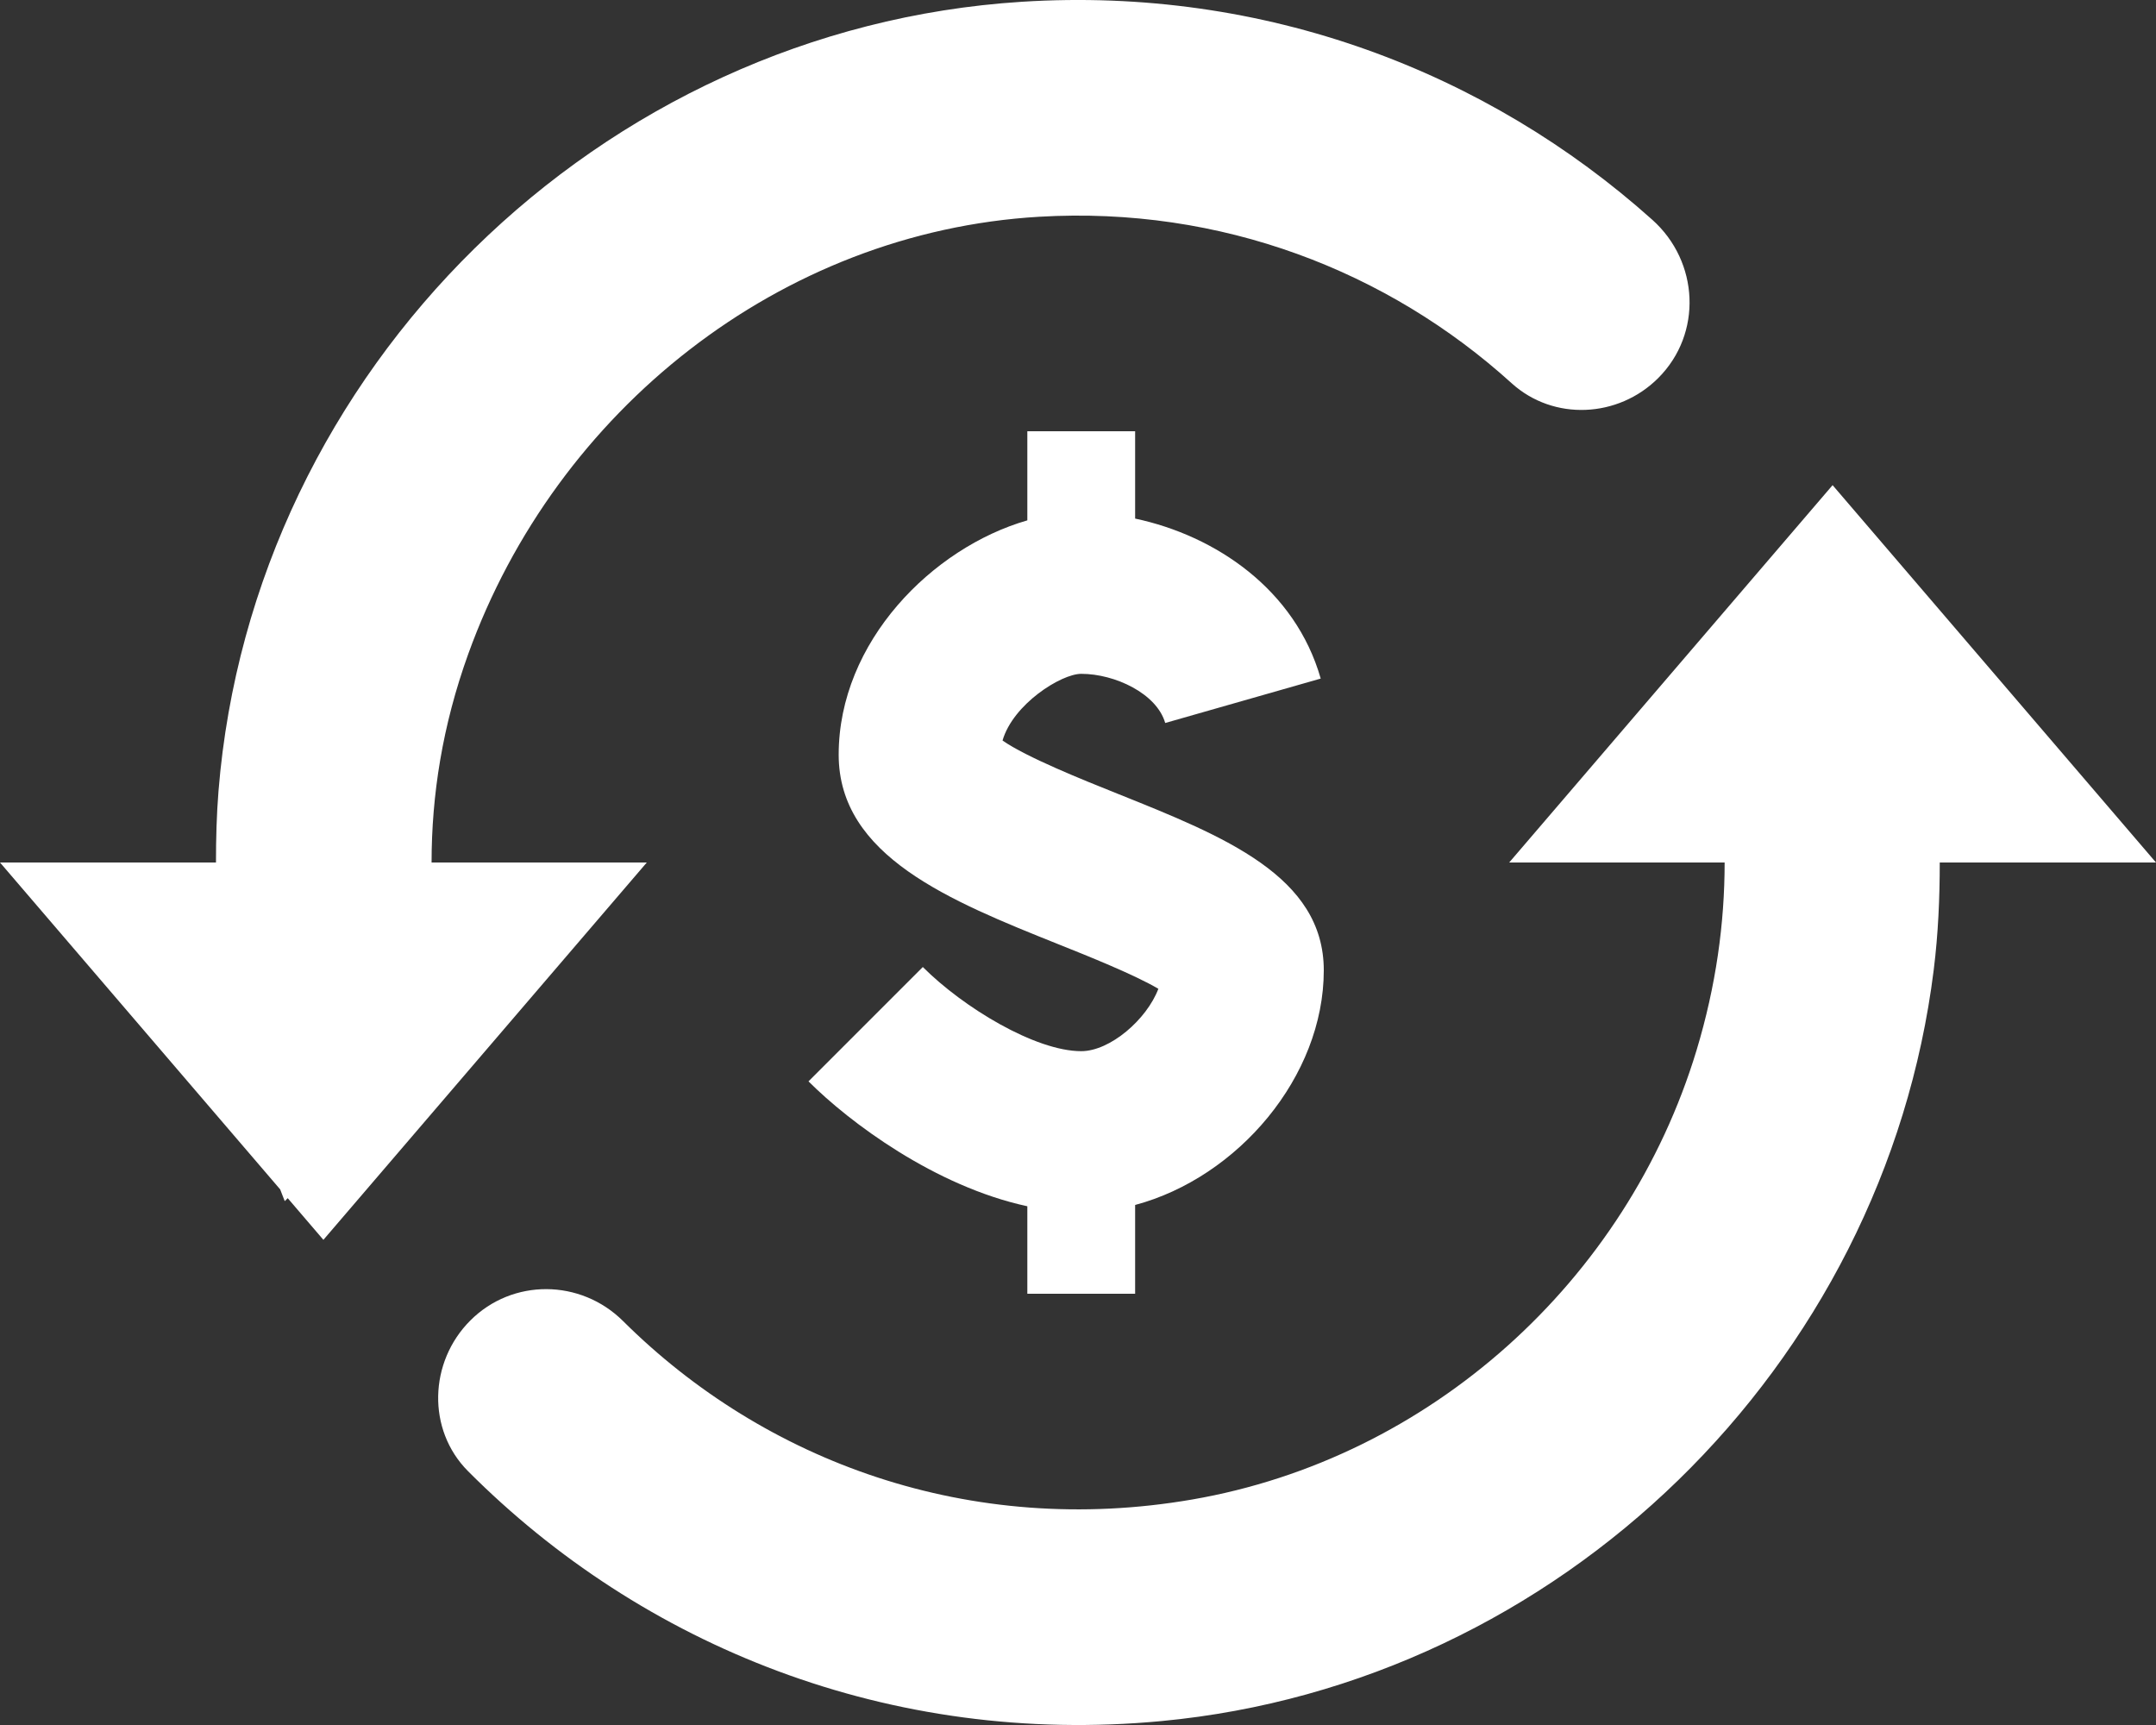 <svg width="40px" height="32px" viewBox="0 0 40 32" version="1.1" xmlns="http://www.w3.org/2000/svg" xmlns:xlink="http://www.w3.org/1999/xlink" xmlns:sketch="http://www.bohemiancoding.com/sketch/ns">
    <rect x="0" y="0" width="40" height="32" fill="#333333" stroke="none"/>
    <!-- Generator: Sketch 3.3.2 (12043) - http://www.bohemiancoding.com/sketch -->
    <title>value_courses</title>
    <desc>Created with Sketch.</desc>
    <defs></defs>
    <g id="Page-1" stroke="none" stroke-width="1" fill="none" fill-rule="evenodd" sketch:type="MSPage">
        <g id="Menu" sketch:type="MSArtboardGroup" transform="translate(-168, -733)" fill="#FFFFFF">
            <g id="value_courses" sketch:type="MSLayerGroup" transform="translate(168, 732)">
                <path d="M34,10 L28,17 L31.997,17 C31.997,18.127 31.836,19.292 31.476,20.483 C30.18,24.766 26.528,28.056 22.118,28.817 C18,29.527 14.185,28.117 11.56,25.507 C10.773,24.725 9.509,24.712 8.725,25.497 C7.958,26.264 7.918,27.523 8.683,28.291 C11.912,31.532 16.513,33.402 21.55,32.927 C28.931,32.23 34.959,26.35 35.876,18.993 C35.96,18.319 35.988,17.656 35.988,17 L40,17 L34,10" id="Fill-1" sketch:type="MSShapeGroup"></path>
                <path d="M8.007,17 C8.007,15.756 8.207,14.463 8.688,13.13 C10.32,8.608 14.479,5.304 19.278,5.021 C22.654,4.822 25.751,6.03 28.045,8.109 C28.822,8.813 30.023,8.755 30.765,8.013 C31.588,7.19 31.524,5.855 30.656,5.078 C27.589,2.331 23.46,0.746 18.955,1.033 C11.124,1.532 4.688,7.851 4.054,15.672 C4.018,16.119 4.007,16.561 4.007,17 L0,17 L5.198,23.064 C5.227,23.136 5.253,23.21 5.283,23.282 L5.338,23.227 L6,24 L12,17 L8.007,17" id="Fill-2" sketch:type="MSShapeGroup"></path>
                <path d="M21.06,25 L21.06,23.353 C22.965,22.843 24.56,20.974 24.56,19 C24.56,17.257 22.71,16.516 20.751,15.731 C20.088,15.466 19.039,15.045 18.6,14.737 C18.796,14.061 19.688,13.5 20.06,13.5 C20.687,13.5 21.462,13.867 21.618,14.412 L24.503,13.588 C24.031,11.934 22.55,10.936 21.06,10.62 L21.06,9 L19.06,9 L19.06,10.653 C17.297,11.161 15.56,12.907 15.56,15 C15.56,16.884 17.632,17.713 19.635,18.516 C20.191,18.738 21.049,19.082 21.491,19.343 C21.275,19.912 20.596,20.5 20.06,20.5 C19.209,20.5 17.872,19.69 17.121,18.939 L15,21.06 C15.759,21.82 17.348,23.008 19.06,23.377 L19.06,25 L21.06,25" id="Fill-3" sketch:type="MSShapeGroup"></path>
            </g>
        </g>
    </g>
</svg>